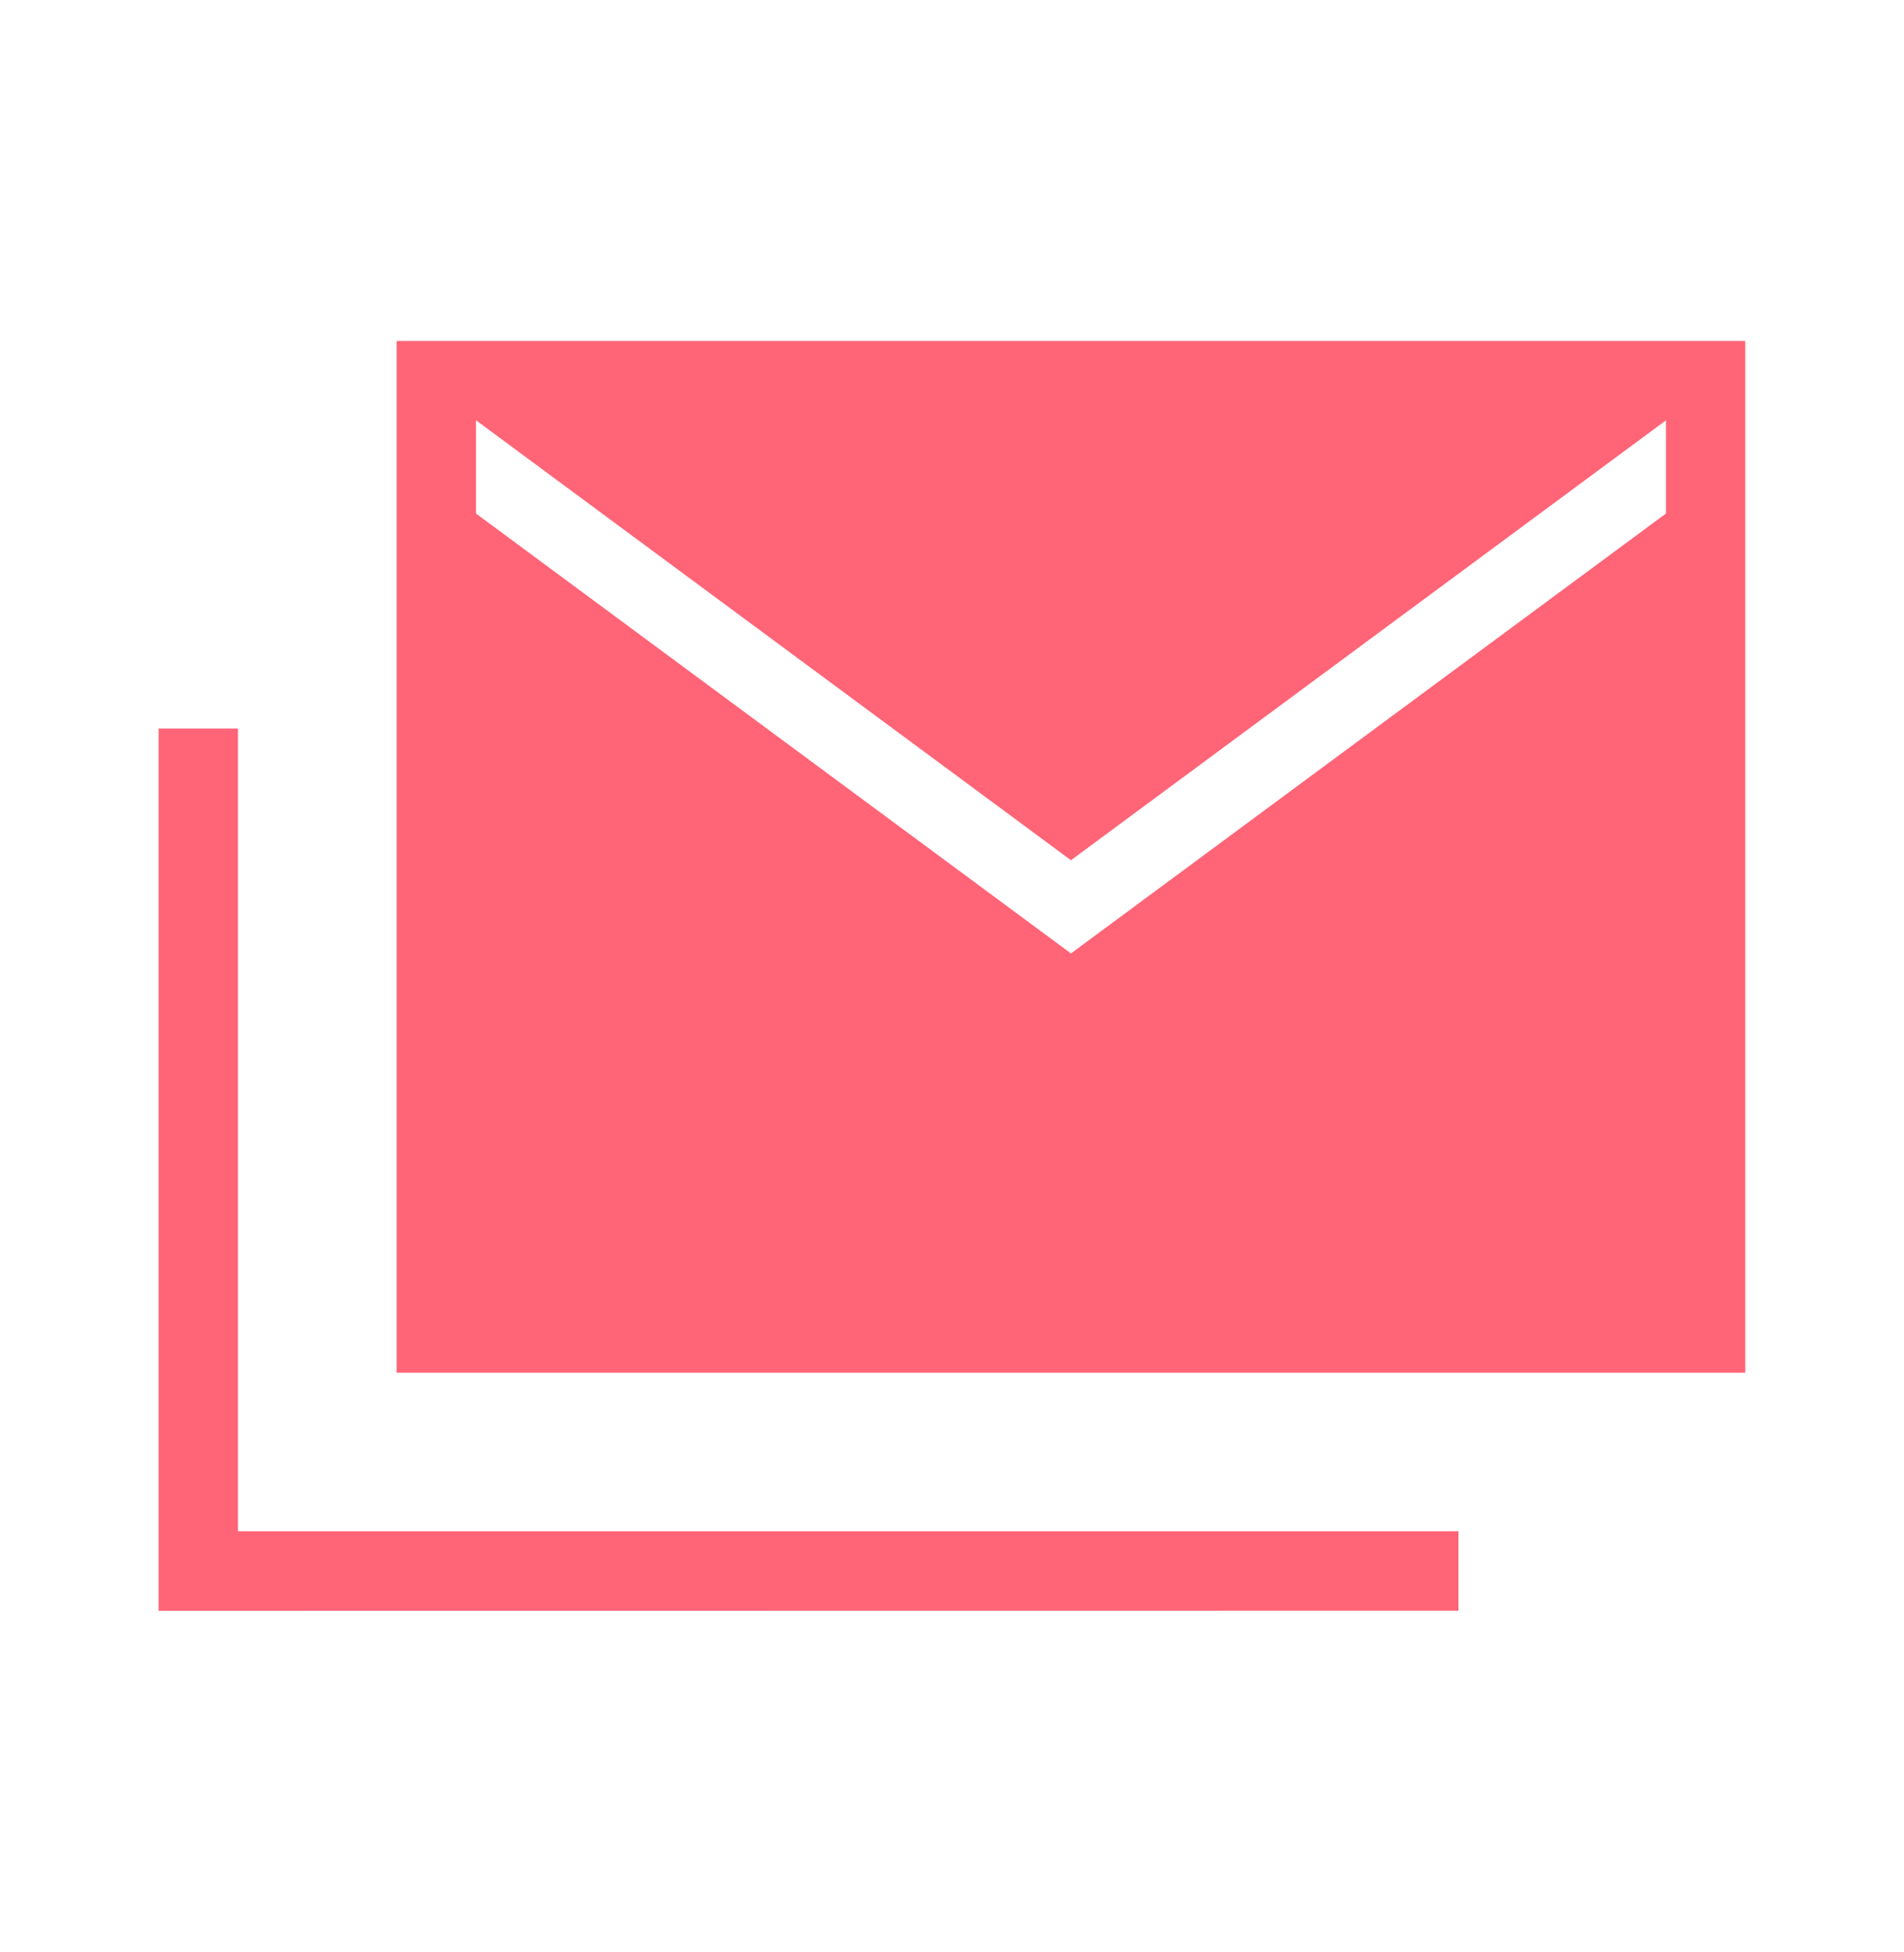 <svg width="40" height="41" viewBox="0 0 40 41" fill="none" xmlns="http://www.w3.org/2000/svg">
<path d="M8.332 28.827V7.16H36.665V28.827H8.332ZM3.332 33.827V15.299H4.999V32.157H30.64V33.824L3.332 33.827ZM22.499 20.022L34.999 10.784V8.827L22.499 18.065L9.999 8.825V10.784L22.499 20.022Z" fill="#FF6477"/>
</svg>
